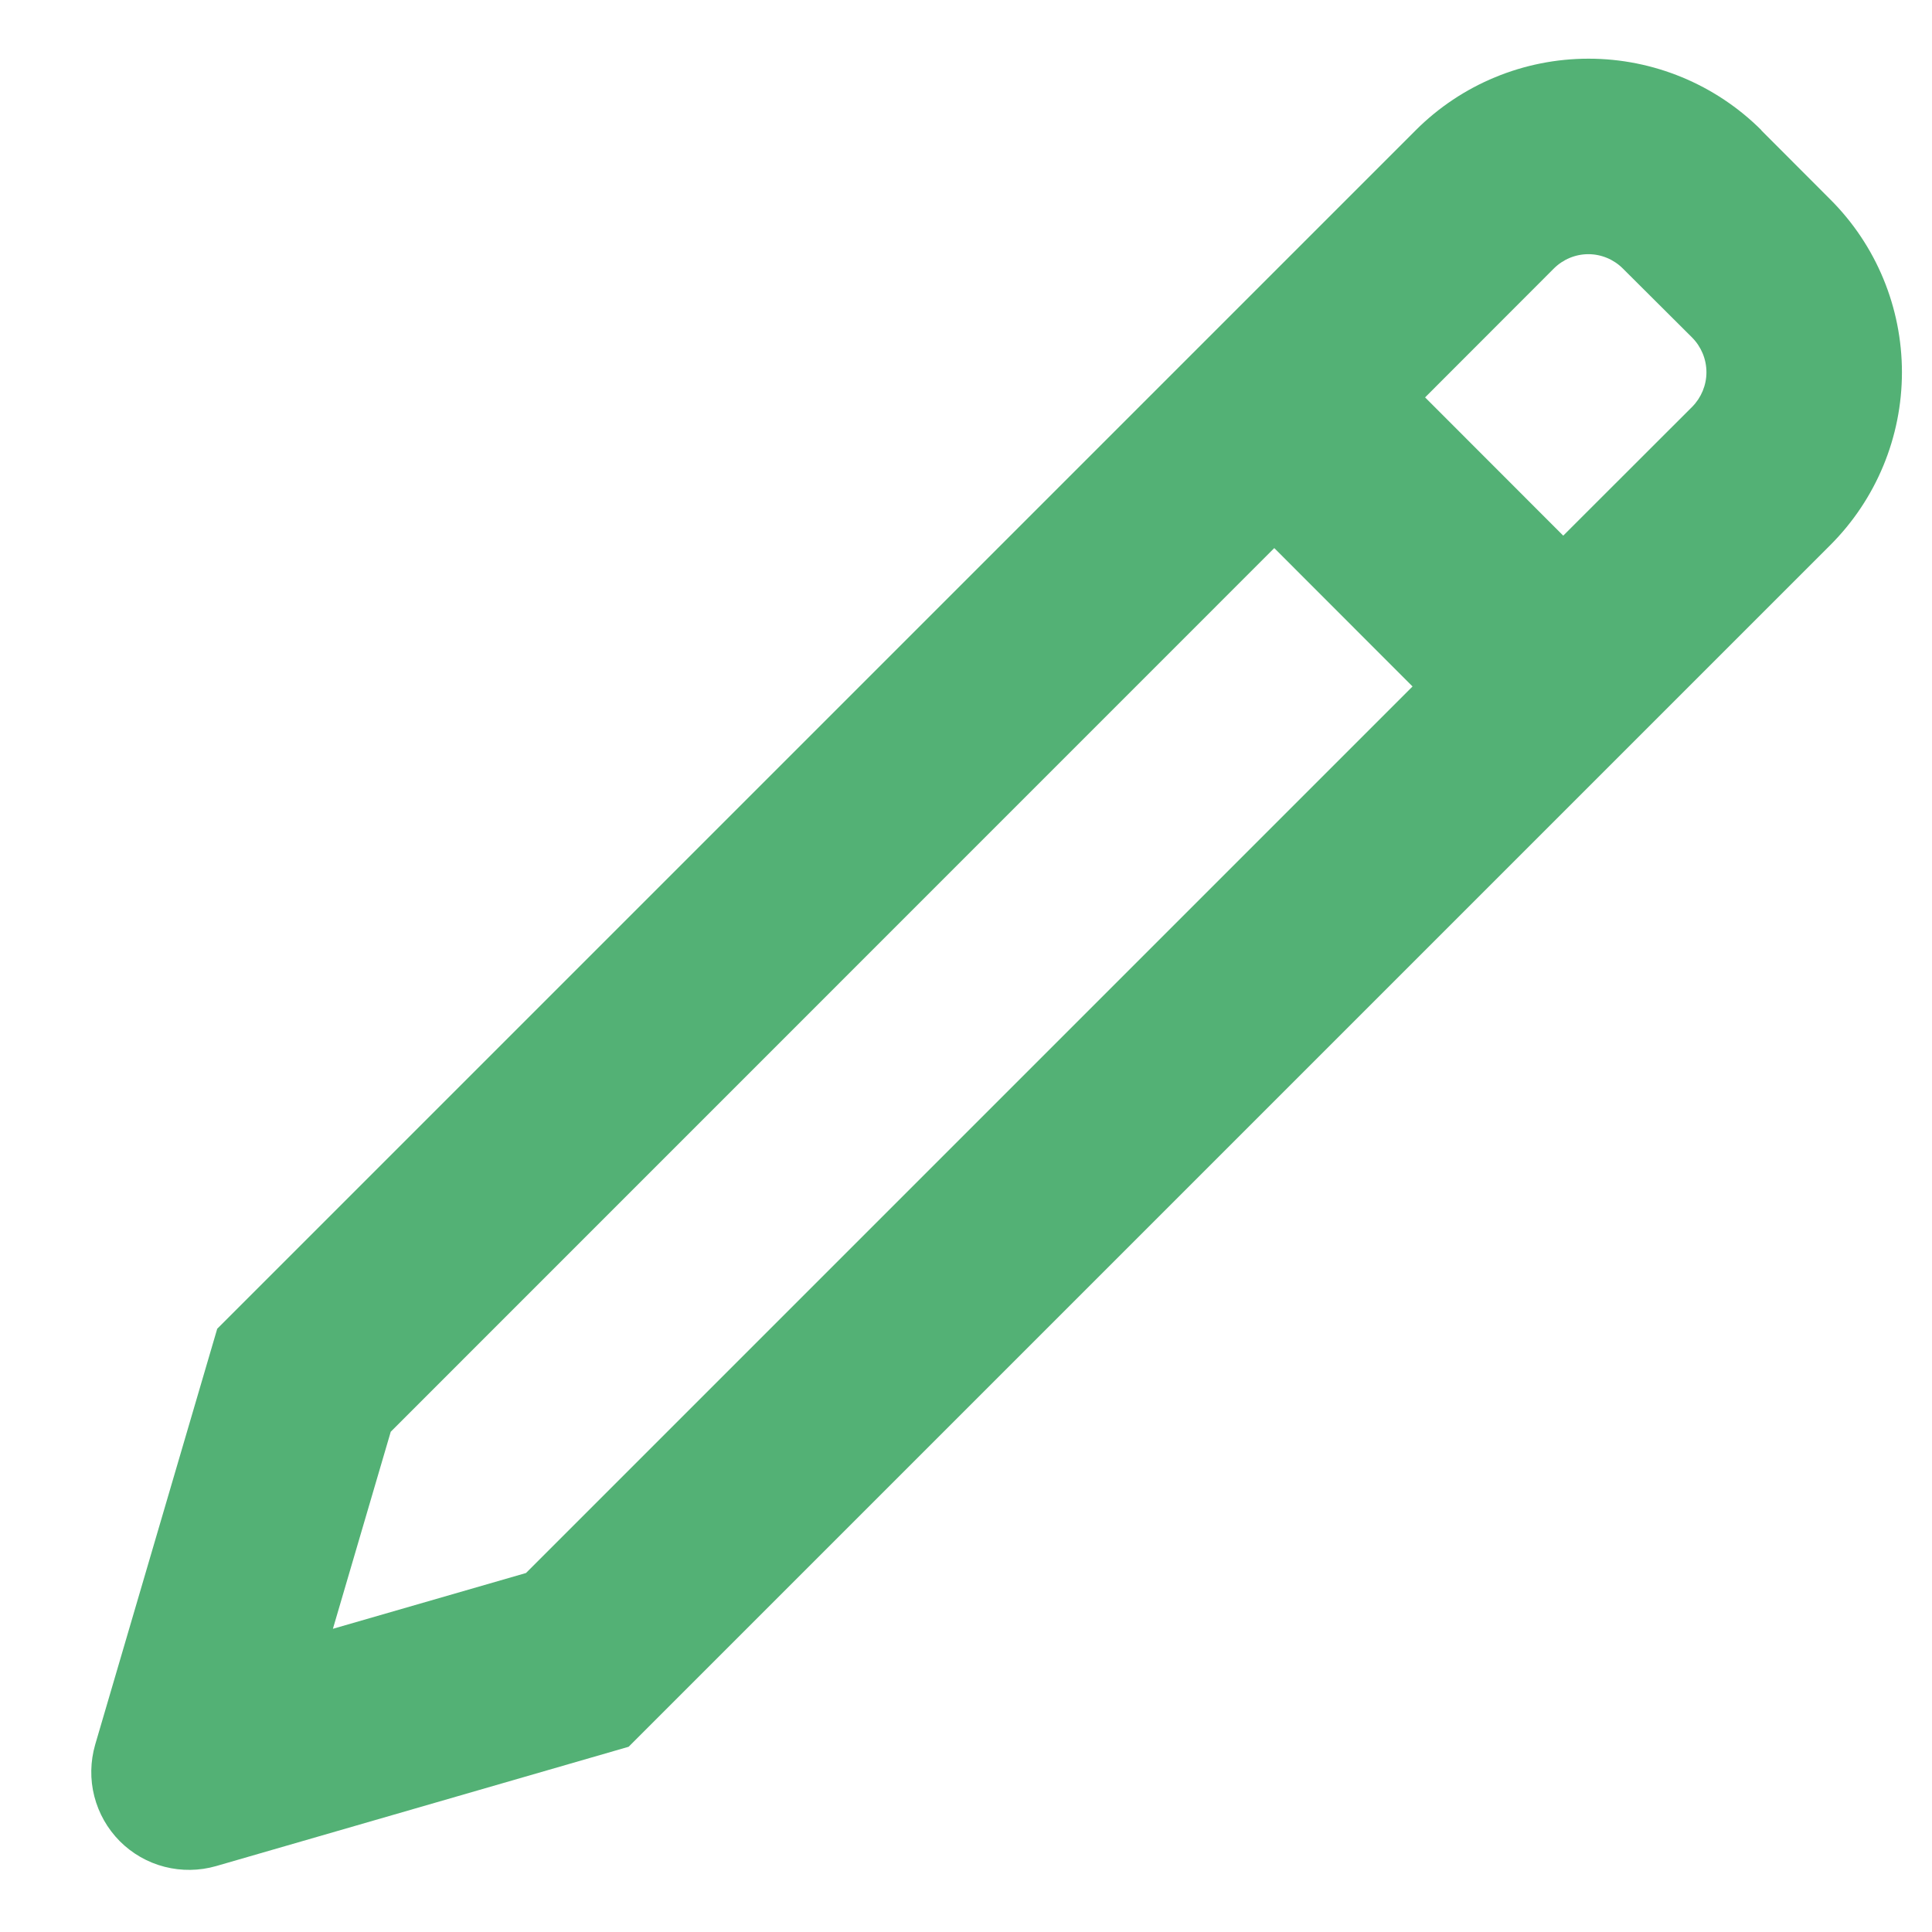<svg width="16" height="16" viewBox="0 0 16 16" fill="none" xmlns="http://www.w3.org/2000/svg">
    <path
        d="M10.553 4.539L3.236 11.857L2.757 13.489L4.356 13.027L11.698 5.685L10.553 4.539ZM11.802 3.291L12.946 4.436L14.014 3.369C14.089 3.293 14.132 3.19 14.132 3.083C14.132 2.975 14.089 2.872 14.014 2.796L13.44 2.224C13.364 2.148 13.261 2.105 13.154 2.105C13.047 2.105 12.944 2.148 12.868 2.224L11.802 3.291H11.802ZM14.586 1.079L15.158 1.652C15.538 2.031 15.751 2.546 15.751 3.083C15.751 3.619 15.538 4.134 15.158 4.514L5.206 14.466L1.79 15.454C1.651 15.494 1.503 15.496 1.363 15.46C1.222 15.424 1.094 15.35 0.992 15.248C0.89 15.145 0.817 15.017 0.781 14.876C0.745 14.736 0.748 14.588 0.788 14.449L1.799 11.004L11.725 1.078C12.104 0.699 12.619 0.486 13.156 0.486C13.692 0.486 14.207 0.699 14.587 1.078L14.586 1.079Z"
        fill="#53B175" />
</svg>